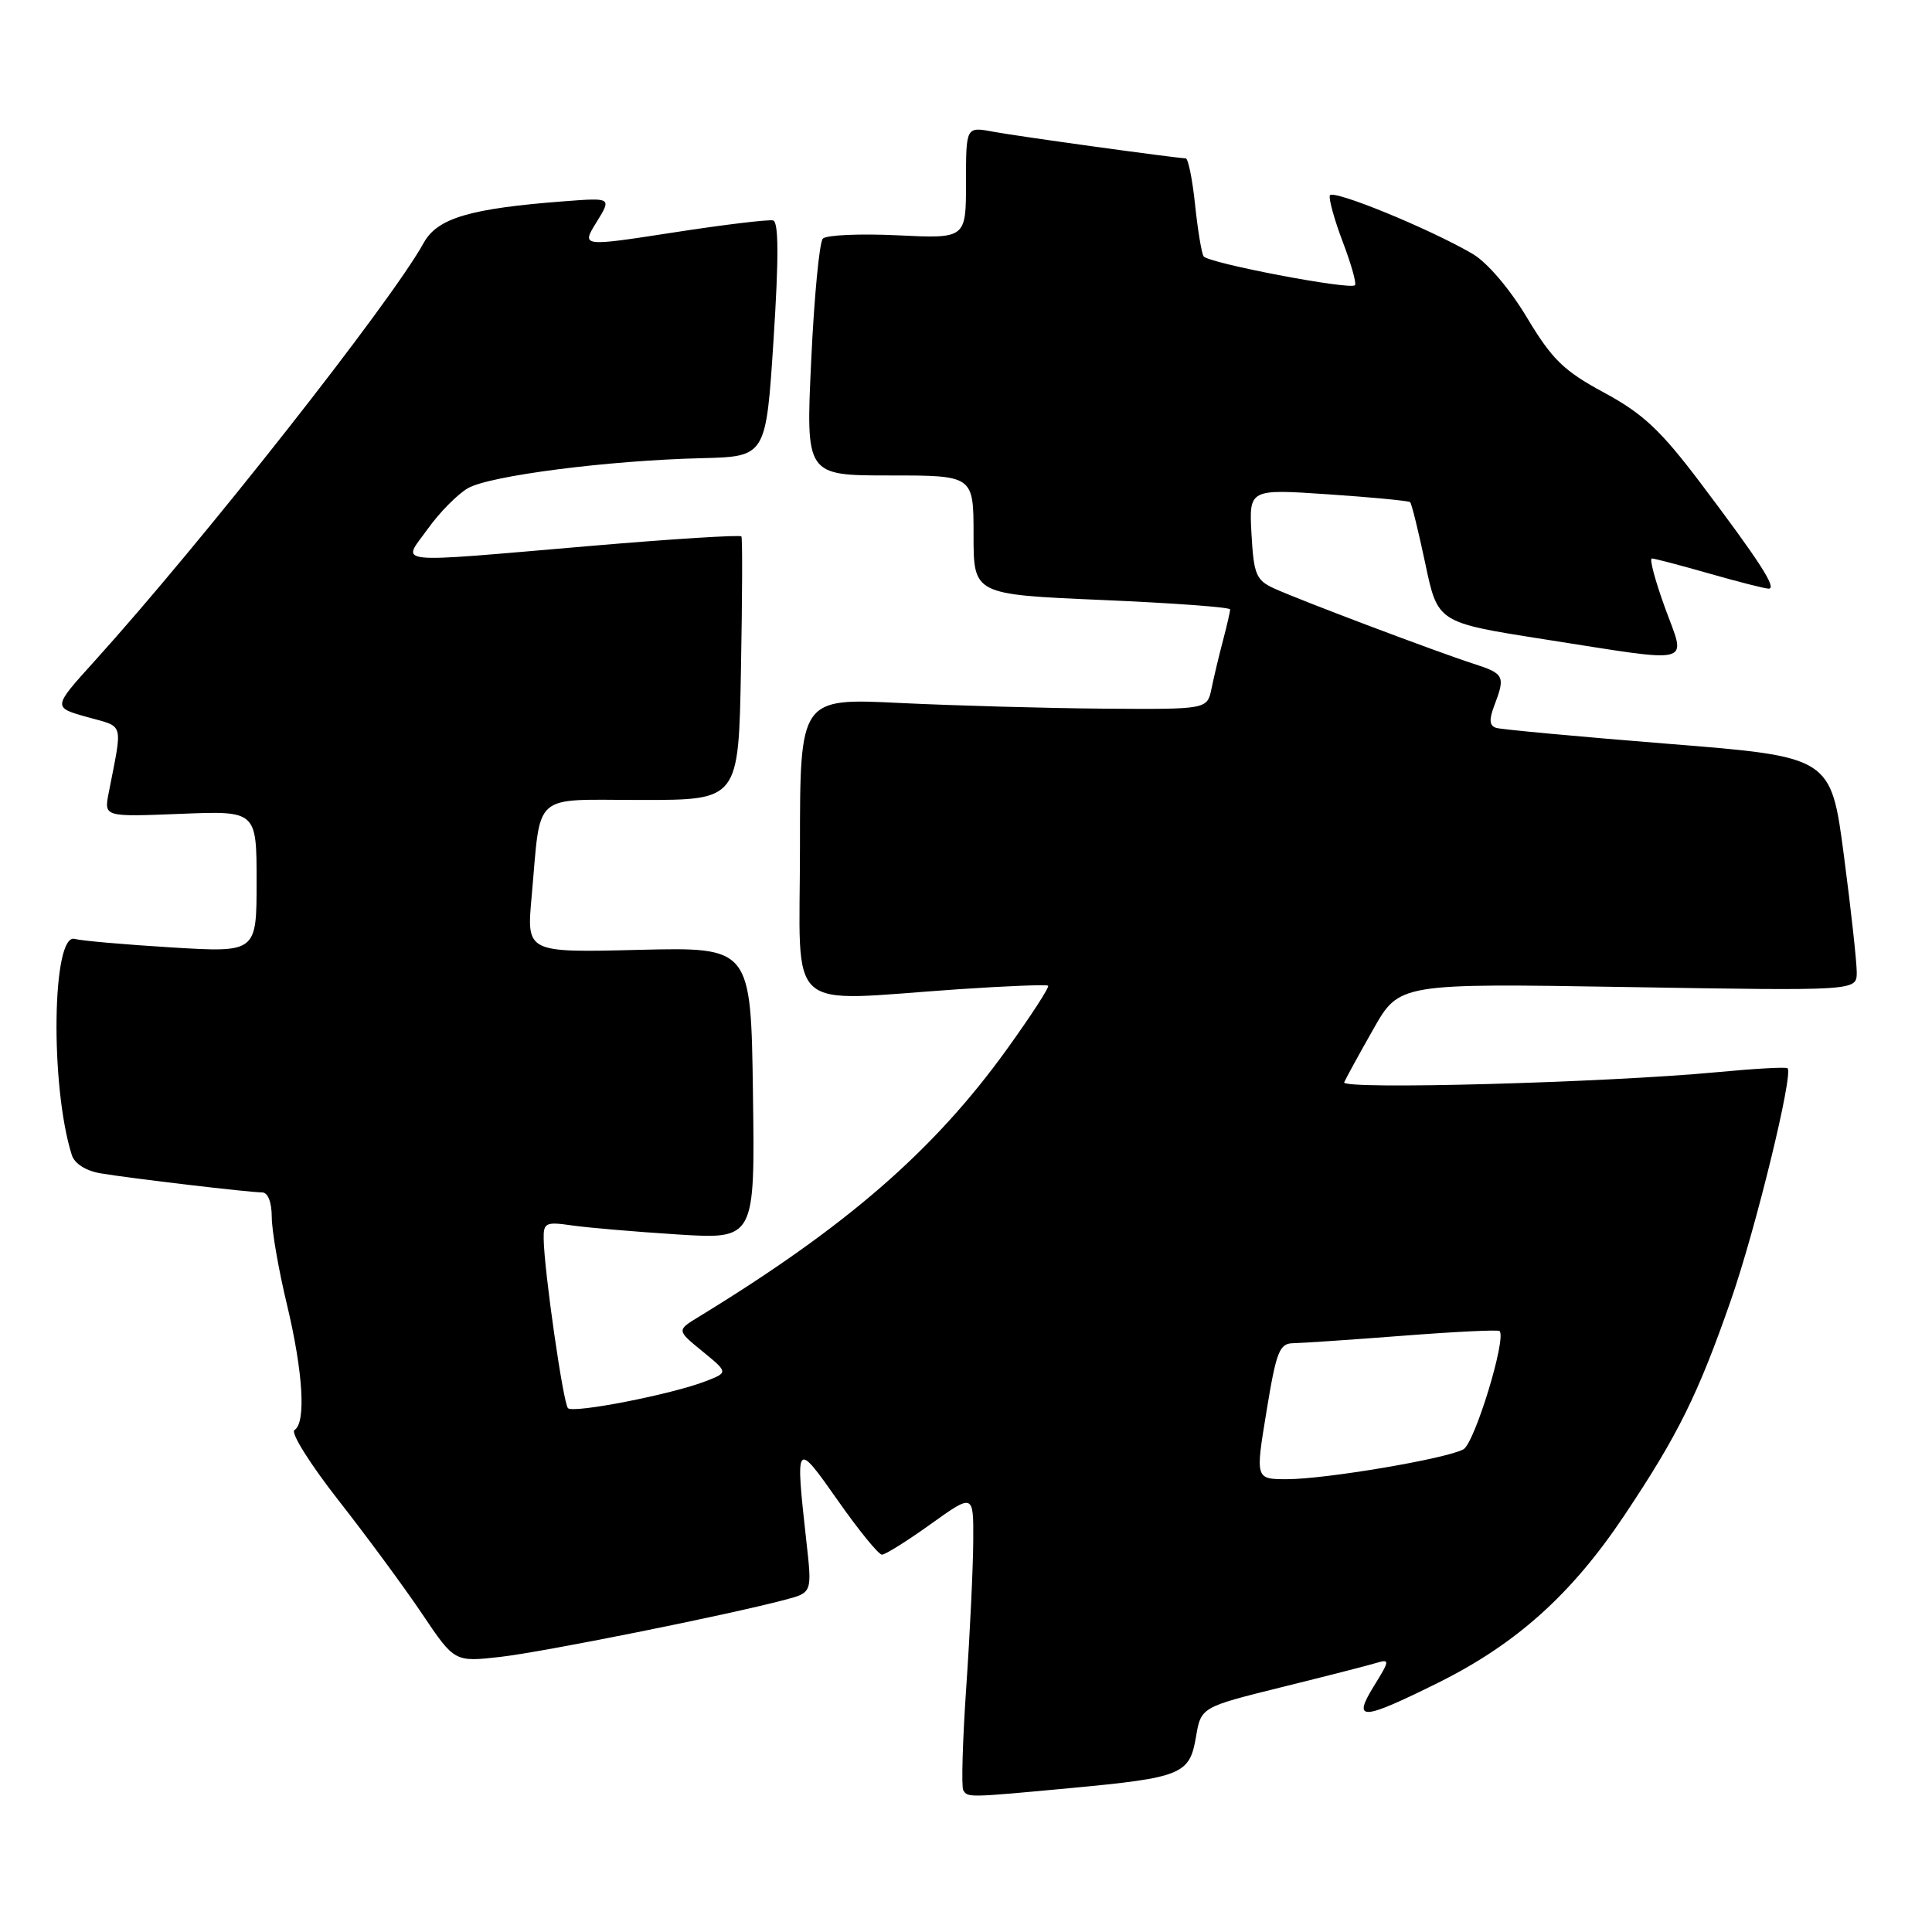 <?xml version="1.0" encoding="UTF-8" standalone="no"?>
<!DOCTYPE svg PUBLIC "-//W3C//DTD SVG 1.1//EN" "http://www.w3.org/Graphics/SVG/1.1/DTD/svg11.dtd" >
<svg xmlns="http://www.w3.org/2000/svg" xmlns:xlink="http://www.w3.org/1999/xlink" version="1.1" viewBox="0 0 256 256">
 <g >
 <path fill="currentColor"
d=" M 141.86 236.93 C 156.58 235.55 157.63 235.12 158.47 230.17 C 159.14 226.21 159.14 226.21 169.82 223.56 C 175.69 222.11 181.36 220.66 182.40 220.34 C 184.18 219.81 184.15 220.02 182.07 223.38 C 179.17 228.08 180.35 228.03 190.53 222.99 C 200.91 217.84 208.25 211.25 215.22 200.82 C 222.33 190.18 225.01 184.76 229.35 172.29 C 232.64 162.85 237.66 142.29 236.86 141.55 C 236.66 141.36 232.45 141.60 227.50 142.07 C 212.79 143.46 177.68 144.42 178.11 143.41 C 178.33 142.91 180.05 139.75 181.96 136.39 C 185.41 130.29 185.41 130.29 215.71 130.79 C 246.00 131.29 246.00 131.29 246.03 128.89 C 246.04 127.58 245.28 120.60 244.33 113.39 C 242.61 100.28 242.61 100.28 221.06 98.56 C 209.20 97.61 198.94 96.66 198.26 96.45 C 197.35 96.17 197.28 95.38 198.01 93.47 C 199.49 89.59 199.32 89.26 195.25 87.95 C 190.36 86.37 172.26 79.54 168.83 77.97 C 166.44 76.88 166.13 76.13 165.83 70.77 C 165.50 64.79 165.50 64.79 176.00 65.50 C 181.78 65.89 186.66 66.36 186.85 66.54 C 187.05 66.73 187.95 70.39 188.86 74.68 C 190.50 82.49 190.50 82.49 204.50 84.69 C 224.92 87.88 223.43 88.27 220.61 80.50 C 219.31 76.92 218.53 74.00 218.88 74.00 C 219.22 74.00 222.65 74.90 226.50 76.00 C 230.35 77.10 233.88 78.00 234.36 78.00 C 235.50 78.00 233.16 74.38 225.30 63.96 C 220.03 56.99 217.70 54.81 212.56 52.03 C 207.21 49.14 205.68 47.66 202.34 42.10 C 200.05 38.27 197.06 34.77 195.13 33.64 C 189.36 30.27 176.51 25.02 176.21 25.90 C 176.05 26.37 176.82 29.15 177.93 32.07 C 179.04 34.99 179.77 37.57 179.54 37.79 C 178.89 38.45 160.02 34.85 159.48 33.96 C 159.21 33.53 158.70 30.43 158.35 27.09 C 158.00 23.74 157.44 20.99 157.11 20.98 C 155.62 20.93 134.79 18.05 131.58 17.45 C 128.00 16.78 128.00 16.78 128.00 24.20 C 128.00 31.62 128.00 31.62 118.93 31.18 C 113.94 30.94 109.48 31.14 109.03 31.62 C 108.57 32.11 107.88 39.36 107.49 47.75 C 106.77 63.00 106.77 63.00 117.89 63.00 C 129.00 63.00 129.00 63.00 129.00 70.89 C 129.00 78.77 129.00 78.77 146.00 79.50 C 155.35 79.90 163.00 80.46 163.00 80.75 C 163.00 81.03 162.57 82.90 162.05 84.88 C 161.52 86.87 160.84 89.74 160.53 91.25 C 159.96 94.00 159.96 94.00 146.23 93.90 C 138.68 93.84 126.54 93.50 119.25 93.15 C 106.00 92.50 106.00 92.50 106.00 112.25 C 106.00 134.78 103.64 132.67 127.00 131.08 C 133.32 130.65 138.67 130.44 138.88 130.61 C 139.09 130.78 136.63 134.57 133.42 139.03 C 123.73 152.48 112.14 162.54 92.58 174.49 C 89.66 176.27 89.66 176.27 93.08 179.06 C 96.50 181.86 96.50 181.86 93.50 183.02 C 89.06 184.75 75.98 187.31 75.26 186.59 C 74.63 185.96 72.10 168.39 72.04 164.16 C 72.00 162.03 72.32 161.87 75.75 162.37 C 77.81 162.67 84.12 163.21 89.77 163.57 C 100.04 164.22 100.04 164.22 99.77 144.86 C 99.50 125.50 99.50 125.50 84.64 125.86 C 69.77 126.23 69.77 126.23 70.44 118.86 C 71.72 104.72 70.27 106.00 85.01 106.00 C 97.87 106.00 97.87 106.00 98.18 88.75 C 98.36 79.26 98.39 71.31 98.24 71.08 C 98.10 70.85 89.10 71.41 78.24 72.34 C 51.27 74.64 53.26 74.85 56.69 70.07 C 58.23 67.91 60.62 65.49 62.00 64.69 C 64.87 63.03 80.54 61.01 93.00 60.71 C 101.50 60.50 101.50 60.50 102.50 45.00 C 103.20 34.15 103.18 29.41 102.44 29.21 C 101.86 29.06 95.90 29.77 89.21 30.81 C 77.03 32.69 77.03 32.69 79.04 29.44 C 81.05 26.19 81.05 26.19 74.77 26.67 C 62.27 27.62 57.96 28.90 56.15 32.17 C 51.80 40.06 26.77 71.85 12.51 87.62 C 6.98 93.73 6.98 93.73 11.54 95.01 C 16.53 96.41 16.27 95.47 14.39 105.12 C 13.79 108.24 13.79 108.24 23.89 107.84 C 34.00 107.43 34.00 107.43 34.00 116.82 C 34.00 126.22 34.00 126.22 22.75 125.54 C 16.56 125.16 10.78 124.66 9.90 124.41 C 6.89 123.57 6.62 143.94 9.52 153.06 C 9.88 154.19 11.38 155.14 13.31 155.47 C 17.37 156.15 33.04 158.00 34.72 158.00 C 35.50 158.00 36.00 159.28 36.01 161.25 C 36.01 163.04 36.91 168.24 38.01 172.81 C 40.17 181.83 40.57 188.53 39.02 189.49 C 38.47 189.82 41.10 194.01 44.85 198.80 C 48.60 203.58 53.59 210.36 55.95 213.87 C 60.23 220.23 60.23 220.23 66.28 219.55 C 72.00 218.90 96.37 214.01 104.05 211.97 C 107.61 211.03 107.61 211.03 106.85 204.26 C 105.37 190.88 105.40 190.83 111.03 198.84 C 113.79 202.78 116.42 206.00 116.86 206.00 C 117.31 206.00 120.22 204.18 123.34 201.94 C 129.00 197.89 129.00 197.89 128.96 204.19 C 128.94 207.66 128.53 216.34 128.04 223.47 C 127.55 230.60 127.37 236.79 127.64 237.22 C 128.24 238.20 128.24 238.20 141.86 236.93 Z  M 167.82 187.00 C 169.13 179.00 169.53 178.00 171.40 177.98 C 172.55 177.96 179.09 177.52 185.93 176.99 C 192.76 176.46 198.51 176.18 198.70 176.37 C 199.65 177.32 195.39 191.26 193.90 192.05 C 191.56 193.31 175.61 196.00 170.54 196.00 C 166.34 196.00 166.34 196.00 167.82 187.00 Z "/>
</g>
</svg>